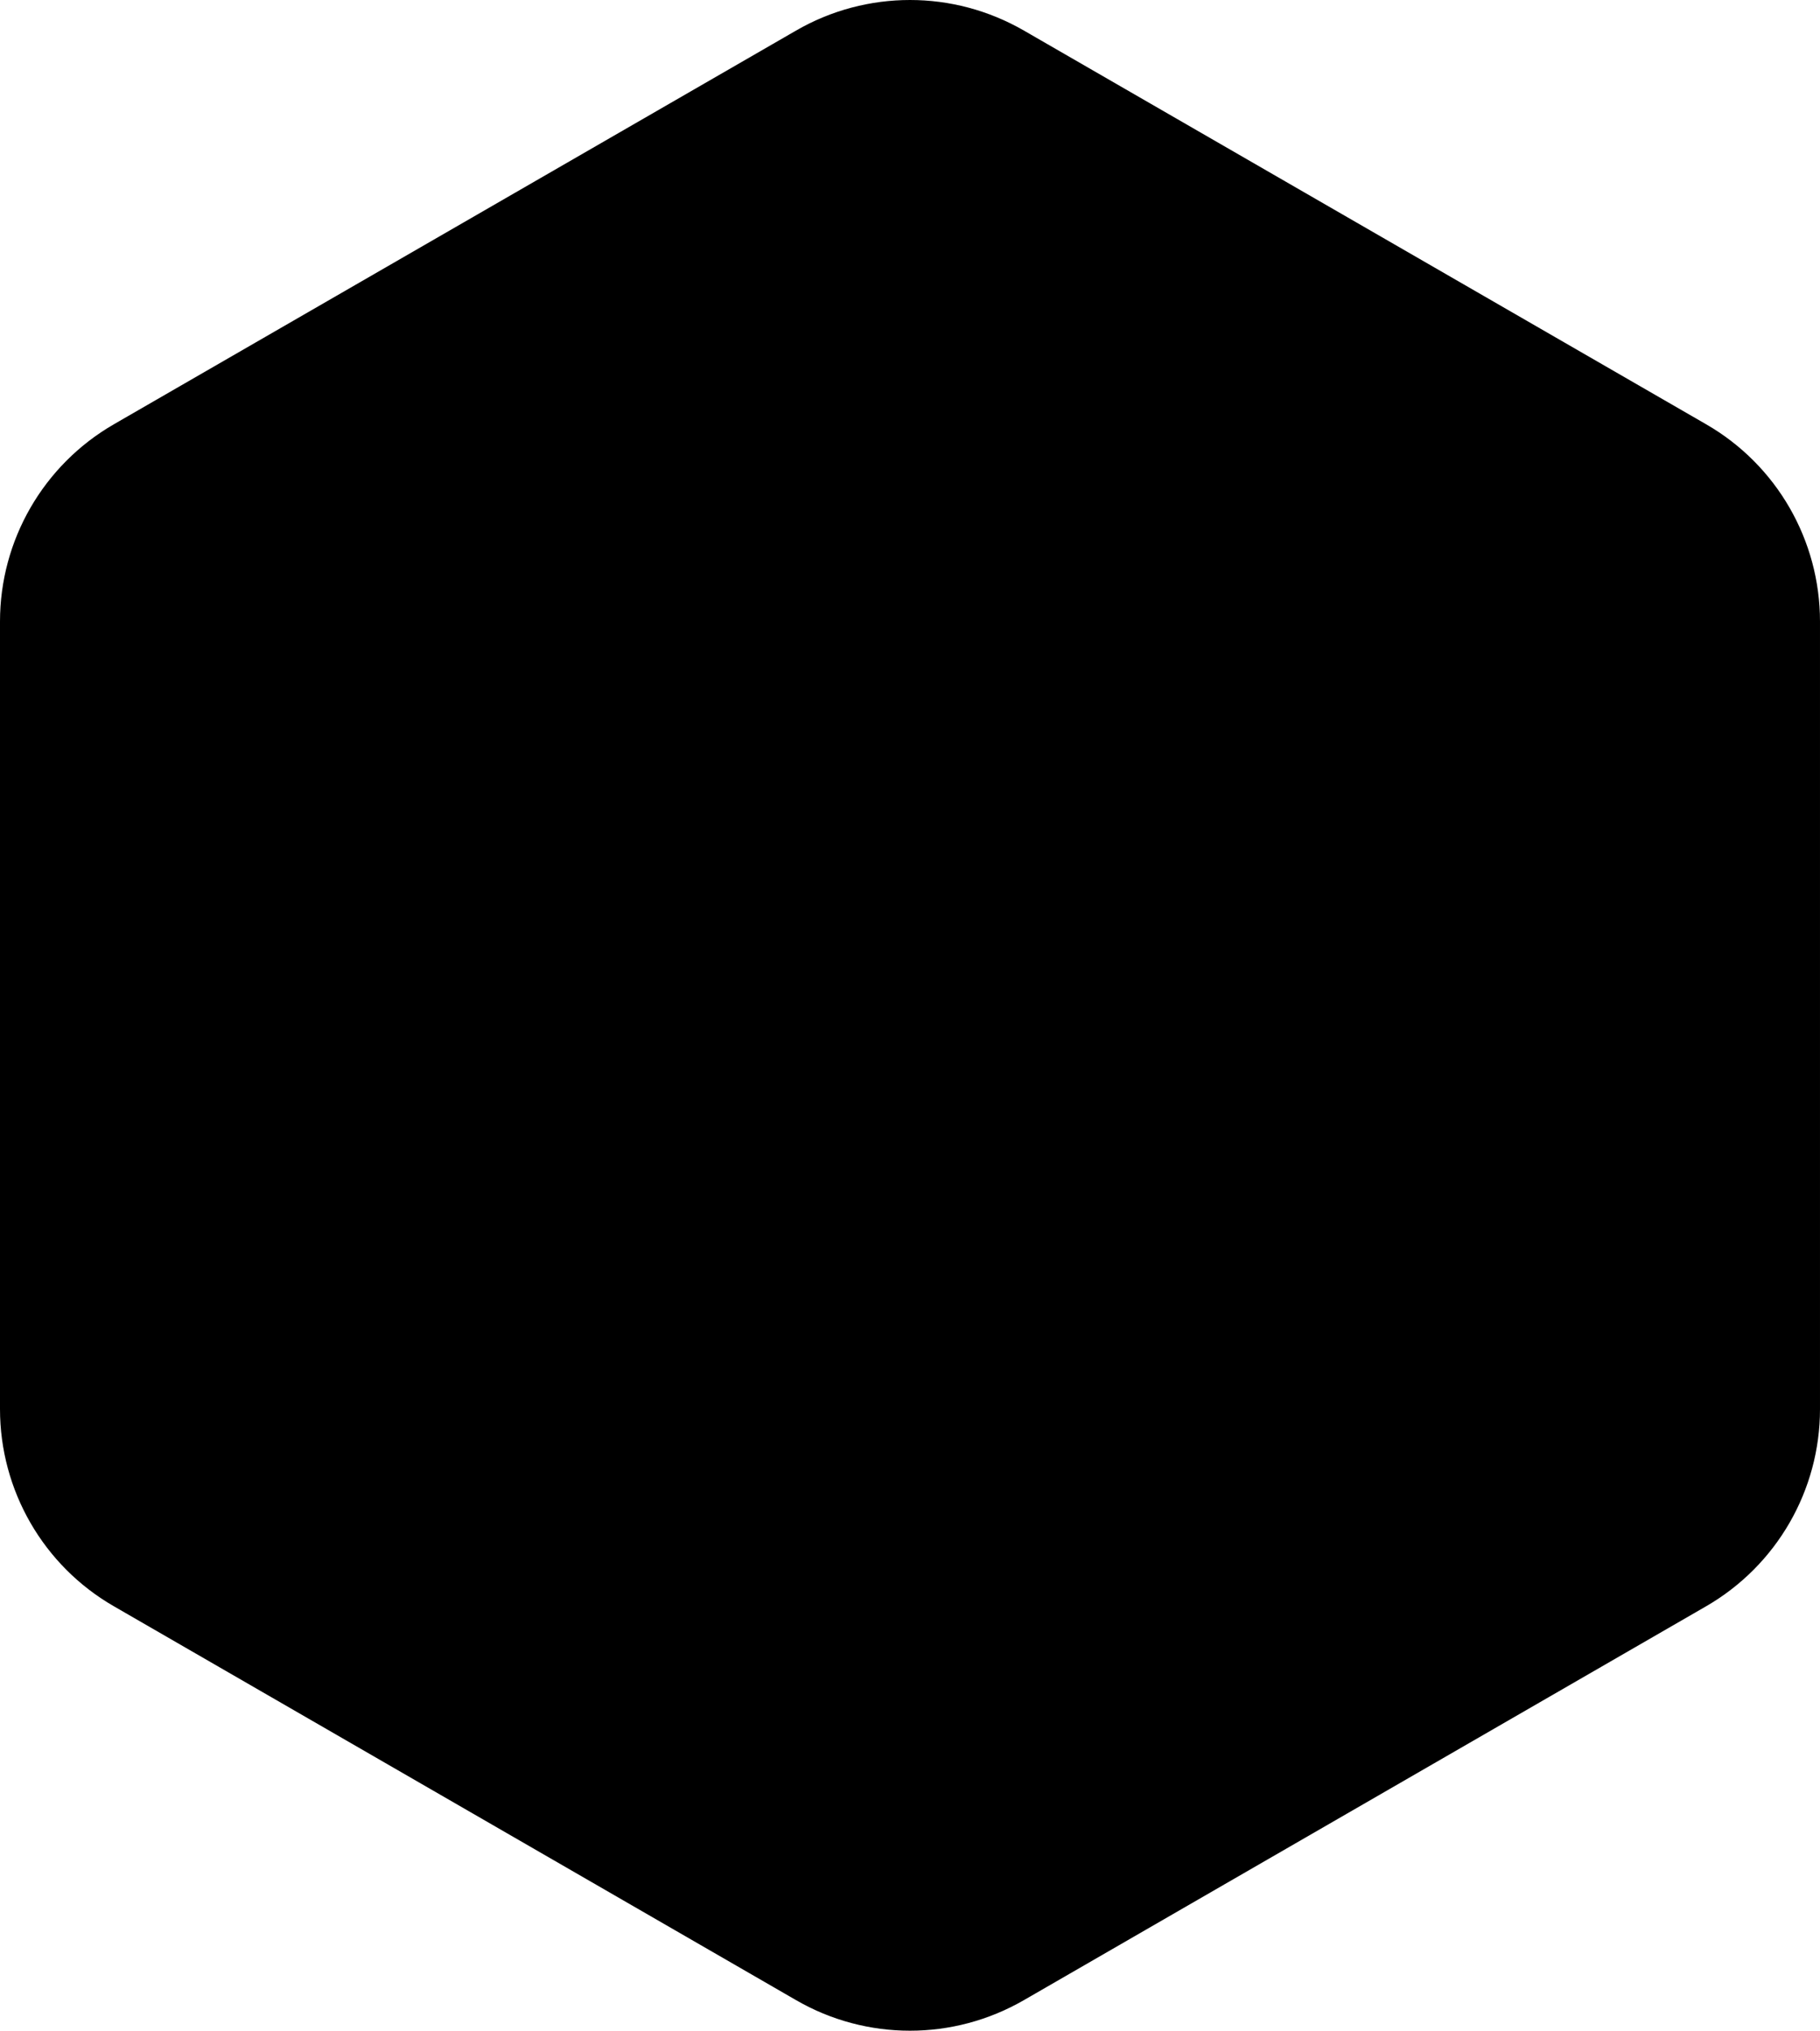 <?xml version="1.0" encoding="UTF-8"?>
<svg viewBox="0 0 117.92 131.58">
  <g>
    <path
      d="M58.96,131.08c-2.5,0-4.96-.66-7.13-1.91L7.63,103.65c-4.4-2.53-7.13-7.26-7.13-12.35v-51.03c0-5.08,2.73-9.81,7.13-12.35L51.83,2.41c2.17-1.25,4.63-1.91,7.13-1.91s4.96.66,7.13,1.91l44.31,25.58h0c4.33,2.55,7.01,7.24,7.01,12.28v51.03c0,5.08-2.73,9.81-7.13,12.35l-44.2,25.52c-2.17,1.25-4.63,1.91-7.13,1.91Z" />
    <path
      d="M58.96,1c2.41,0,4.79.64,6.88,1.85l44.19,25.51.18.1c4.14,2.47,6.71,6.97,6.71,11.81v51.03c0,4.9-2.64,9.46-6.88,11.91l-44.2,25.52c-2.09,1.21-4.47,1.85-6.88,1.85s-4.79-.64-6.88-1.85L7.88,103.21c-4.24-2.44-6.88-7.01-6.88-11.91v-51.03c0-4.9,2.64-9.46,6.88-11.91L52.08,2.85c2.09-1.21,4.47-1.85,6.88-1.85M58.96,0c-2.55,0-5.1.66-7.38,1.98L7.38,27.49c-4.57,2.64-7.38,7.51-7.38,12.78v51.03c0,5.27,2.81,10.15,7.38,12.78l44.2,25.52c2.28,1.32,4.83,1.98,7.38,1.98s5.09-.66,7.38-1.98l44.2-25.52c4.57-2.64,7.38-7.51,7.38-12.78v-51.03c0-5.27-2.81-10.15-7.38-12.78h0L66.34,1.98c-2.29-1.32-4.83-1.98-7.38-1.98h0Z" />
  </g>
</svg>
